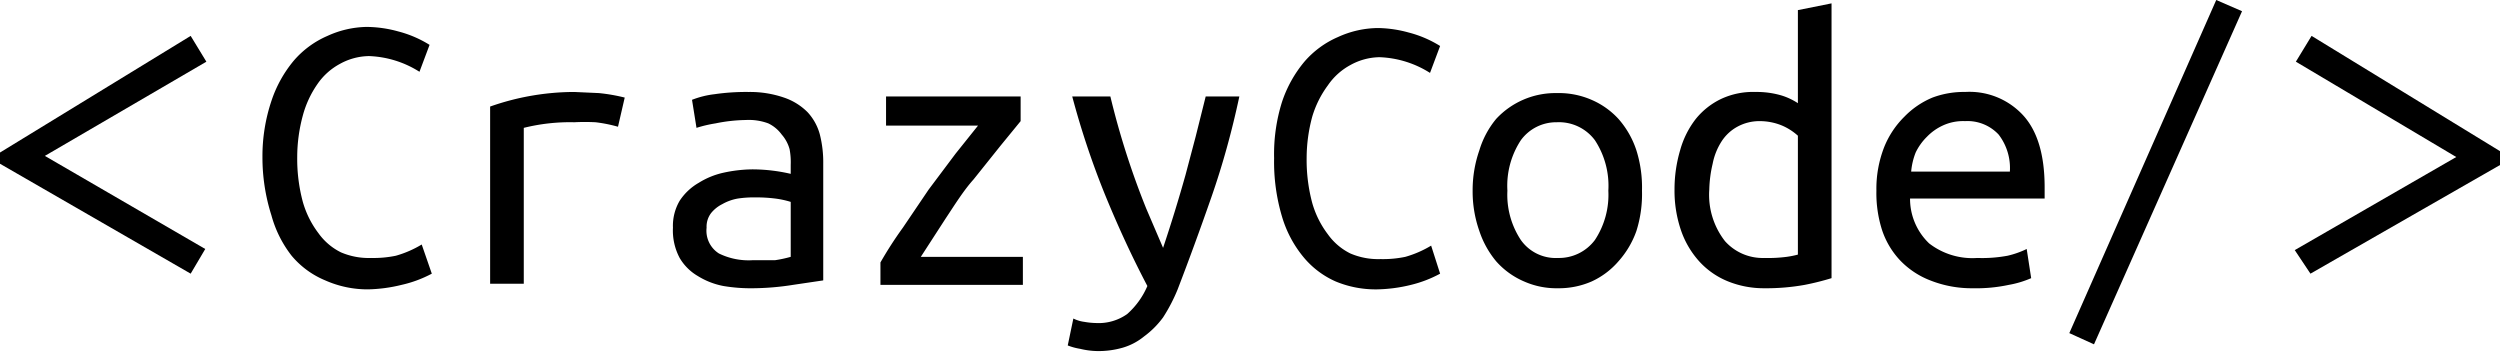 <svg xmlns="http://www.w3.org/2000/svg" viewBox="0 0 222.9 31.4">
  <defs>
    <style>
    
    </style>
  </defs>
  <g id="logo" data-name="Layer 2">
    <g id="Layer_1-2" data-name="Layer 1">
      <path class="code_color" d="M0 14.6v-1L17 3.2l1.4 2.3L4 13.9l14.3 8.3-1.3 2.2z"/>
      <path class="text-color" id="crazycode" d="M38.5 24.4a10.7 10.7 0 01-2.7 1 13.5 13.5 0 01-3 .4A9.3 9.3 0 0129 25a7.8 7.8 0 01-3-2.2 10.2 10.2 0 01-1.8-3.6 17 17 0 01-.8-5.2 15.5 15.5 0 01.8-5 11 11 0 012-3.6 8.3 8.3 0 013-2.2 8.7 8.7 0 013.5-.8 10.8 10.8 0 012.8.4A10 10 0 0138.3 4l-.9 2.4a9 9 0 00-4.5-1.4 5.5 5.5 0 00-2.6.7 5.7 5.7 0 00-2 1.8 9 9 0 00-1.3 2.8 14.2 14.2 0 00-.5 3.7 14.8 14.8 0 00.5 4 8.4 8.4 0 001.4 2.8 5.4 5.4 0 002 1.7 6.3 6.3 0 002.7.5 9.7 9.7 0 002.2-.2 9.4 9.4 0 002.3-1zM43.7 25.3V9.5a22.7 22.7 0 017.5-1.3l2.2.1a15.8 15.8 0 012.3.4l-.6 2.6a12.9 12.9 0 00-2-.4 19 19 0 00-1.9 0 17 17 0 00-4.5.5v13.9zM66.8 8.2a9.3 9.3 0 013.1.5A5.4 5.4 0 0172 10a4.7 4.7 0 011.1 2 10.1 10.1 0 01.3 2.6V25l-2.7.4a23.8 23.8 0 01-3.5.3 14.7 14.7 0 01-2.7-.2 6.7 6.7 0 01-2.3-.9 4.5 4.5 0 01-1.6-1.6 5.2 5.2 0 01-.6-2.7 4.4 4.4 0 01.6-2.4 5 5 0 011.7-1.6 7 7 0 012.2-.9 12.5 12.5 0 012.6-.3 15.3 15.3 0 013.4.4v-.8a6.3 6.3 0 00-.1-1.4 3.3 3.3 0 00-.7-1.3 3.2 3.2 0 00-1.2-1 5 5 0 00-2-.3 14.3 14.3 0 00-2.7.3 11.5 11.5 0 00-1.7.4l-.4-2.5a8 8 0 012-.5 19.5 19.5 0 013-.2zm.3 15h2a11 11 0 001.4-.3V18a8 8 0 00-1.4-.3 13.3 13.3 0 00-1.7-.1 9.7 9.7 0 00-1.6.1 4.3 4.3 0 00-1.4.5 3 3 0 00-1 .8 2 2 0 00-.4 1.3 2.4 2.4 0 001.1 2.3 6 6 0 003 .6zM91 10.8L89.2 13l-2.4 3c-.9 1-1.7 2.3-2.5 3.5l-2.2 3.4h9.1v2.5H78.5v-2a34.4 34.4 0 012-3.1l2.3-3.4 2.4-3.2 2-2.5H79V8.6h12zM95.7 28.4a3.1 3.1 0 001 .3 6.4 6.4 0 001 .1 4.4 4.4 0 002.8-.8 7 7 0 001.8-2.5q-2-3.8-3.8-8.2a73.8 73.8 0 01-2.9-8.7H99a71.2 71.2 0 003.2 10l1.5 3.5a139 139 0 002-6.5l.9-3.4.9-3.6h3q-1 4.7-2.5 9t-3 8.2a15.1 15.1 0 01-1.3 2.5A7.9 7.9 0 01102 30a5.4 5.4 0 01-1.9 1 7.8 7.8 0 01-2.3.3 7 7 0 01-1.5-.2 5.3 5.3 0 01-1.1-.3zM128.4 24.4a10.7 10.7 0 01-2.6 1 13.5 13.5 0 01-3 .4 9.3 9.3 0 01-3.7-.7 7.8 7.8 0 01-2.9-2.2 10.2 10.2 0 01-1.9-3.6 17 17 0 01-.7-5.2 15.5 15.5 0 01.7-5 11 11 0 012-3.6 8.3 8.3 0 013-2.2 8.7 8.7 0 013.6-.8 10.8 10.8 0 012.7.4 10 10 0 012.8 1.2l-.9 2.4a9 9 0 00-4.5-1.4 5.5 5.5 0 00-2.6.7 5.7 5.7 0 00-2 1.8 9 9 0 00-1.4 2.8 14.2 14.2 0 00-.5 3.7 14.8 14.8 0 00.5 4 8.4 8.4 0 001.4 2.8 5.4 5.4 0 002 1.7 6.3 6.3 0 002.7.5 9.7 9.7 0 002.2-.2 9.4 9.4 0 002.3-1zM146.4 17a10.9 10.9 0 01-.5 3.6 8.1 8.1 0 01-1.6 2.7 7 7 0 01-2.4 1.8 7.3 7.3 0 01-3 .6 7.1 7.1 0 01-3-.6 7 7 0 01-2.5-1.8 8.3 8.3 0 01-1.5-2.7 10.6 10.6 0 01-.6-3.6 10.8 10.8 0 01.6-3.6 8 8 0 011.5-2.8 7.2 7.2 0 015.4-2.3 7.3 7.3 0 013.1.6 7 7 0 012.4 1.7 8 8 0 011.6 2.8 11 11 0 01.5 3.6zm-3 0a7.4 7.4 0 00-1.2-4.5 4 4 0 00-3.4-1.6 3.9 3.9 0 00-3.2 1.6 7.4 7.4 0 00-1.2 4.5 7.3 7.3 0 001.2 4.4 3.8 3.8 0 003.3 1.6 4 4 0 003.3-1.6 7.3 7.3 0 001.2-4.4zM160.3.9l3-.6v24.5a23.3 23.3 0 01-2.4.6 19.3 19.3 0 01-3.6.3 8.5 8.5 0 01-3.2-.6 7 7 0 01-2.6-1.8 8 8 0 01-1.6-2.7 10.9 10.9 0 01-.6-3.7 12.3 12.3 0 01.5-3.5 8 8 0 011.4-2.8 6.5 6.5 0 012.3-1.8 6.7 6.7 0 013-.6 7.8 7.8 0 012.3.3 5.7 5.7 0 011.5.7zm0 11.2a5.1 5.1 0 00-1.4-.9 5.2 5.2 0 00-2-.4 4.1 4.1 0 00-2 .5 3.9 3.9 0 00-1.4 1.3 5.7 5.7 0 00-.8 2 11 11 0 00-.3 2.3 6.7 6.7 0 001.4 4.6 4.5 4.5 0 003.5 1.5 12.8 12.8 0 002-.1 8.3 8.3 0 001-.2zM175.2 8.2a6.5 6.5 0 015.2 2.1q1.9 2.1 1.9 6.4v1h-12a5.5 5.5 0 001.7 4 6.3 6.3 0 004.3 1.3 12.4 12.4 0 002.7-.2 8 8 0 001.7-.6l.4 2.6a8.7 8.7 0 01-2 .6 13.8 13.8 0 01-3.2.3 10 10 0 01-3.8-.7 7.4 7.4 0 01-2.7-1.8 7.3 7.3 0 01-1.6-2.7 10.8 10.8 0 01-.5-3.5 10.2 10.2 0 01.7-3.9 8 8 0 011.8-2.7 7.5 7.5 0 012.5-1.7 8 8 0 013-.5zm4 7.1a4.9 4.9 0 00-1-3.3 3.8 3.8 0 00-3-1.2 4.3 4.3 0 00-2 .4 4.7 4.7 0 00-1.4 1 5 5 0 00-1 1.4 6 6 0 00-.4 1.7z"/>
      <path class="code_color" d="M197.6 0l2.3 1-13.2 29.7-2.2-1zM206 24.4l-1.4-2.1L219 14l-14.3-8.5 1.4-2.3 17 10.4v1z"/>
    </g>
  </g>
</svg>